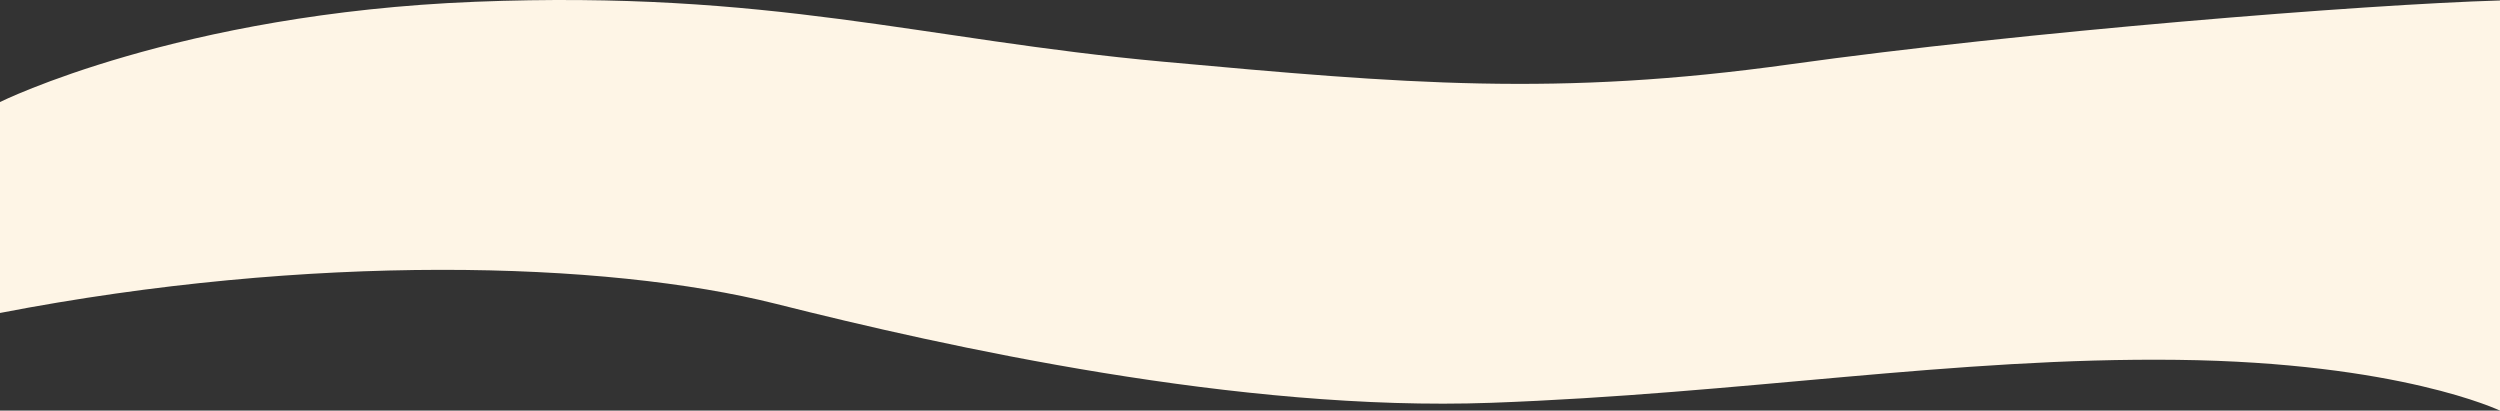 <svg xmlns="http://www.w3.org/2000/svg" viewBox="0 0 1920 315.36"><rect x="0" y="0" width="1920" height="315.36" fill="#333333" stroke="none"/><defs><style>.cls-1{fill:#fef5e6;}</style></defs><title>Asset 6</title><g id="Layer_2" data-name="Layer 2"><g id="Layer_2-2" data-name="Layer 2"><path class="cls-1" d="M0,78.36s137-68,365-77,342,29,528,46,303,27,482,2,441-46,545-49v315s-77-37-248-39-334,26-527,33-418-43-549-76-358-39-596,7Z"/></g></g></svg>
